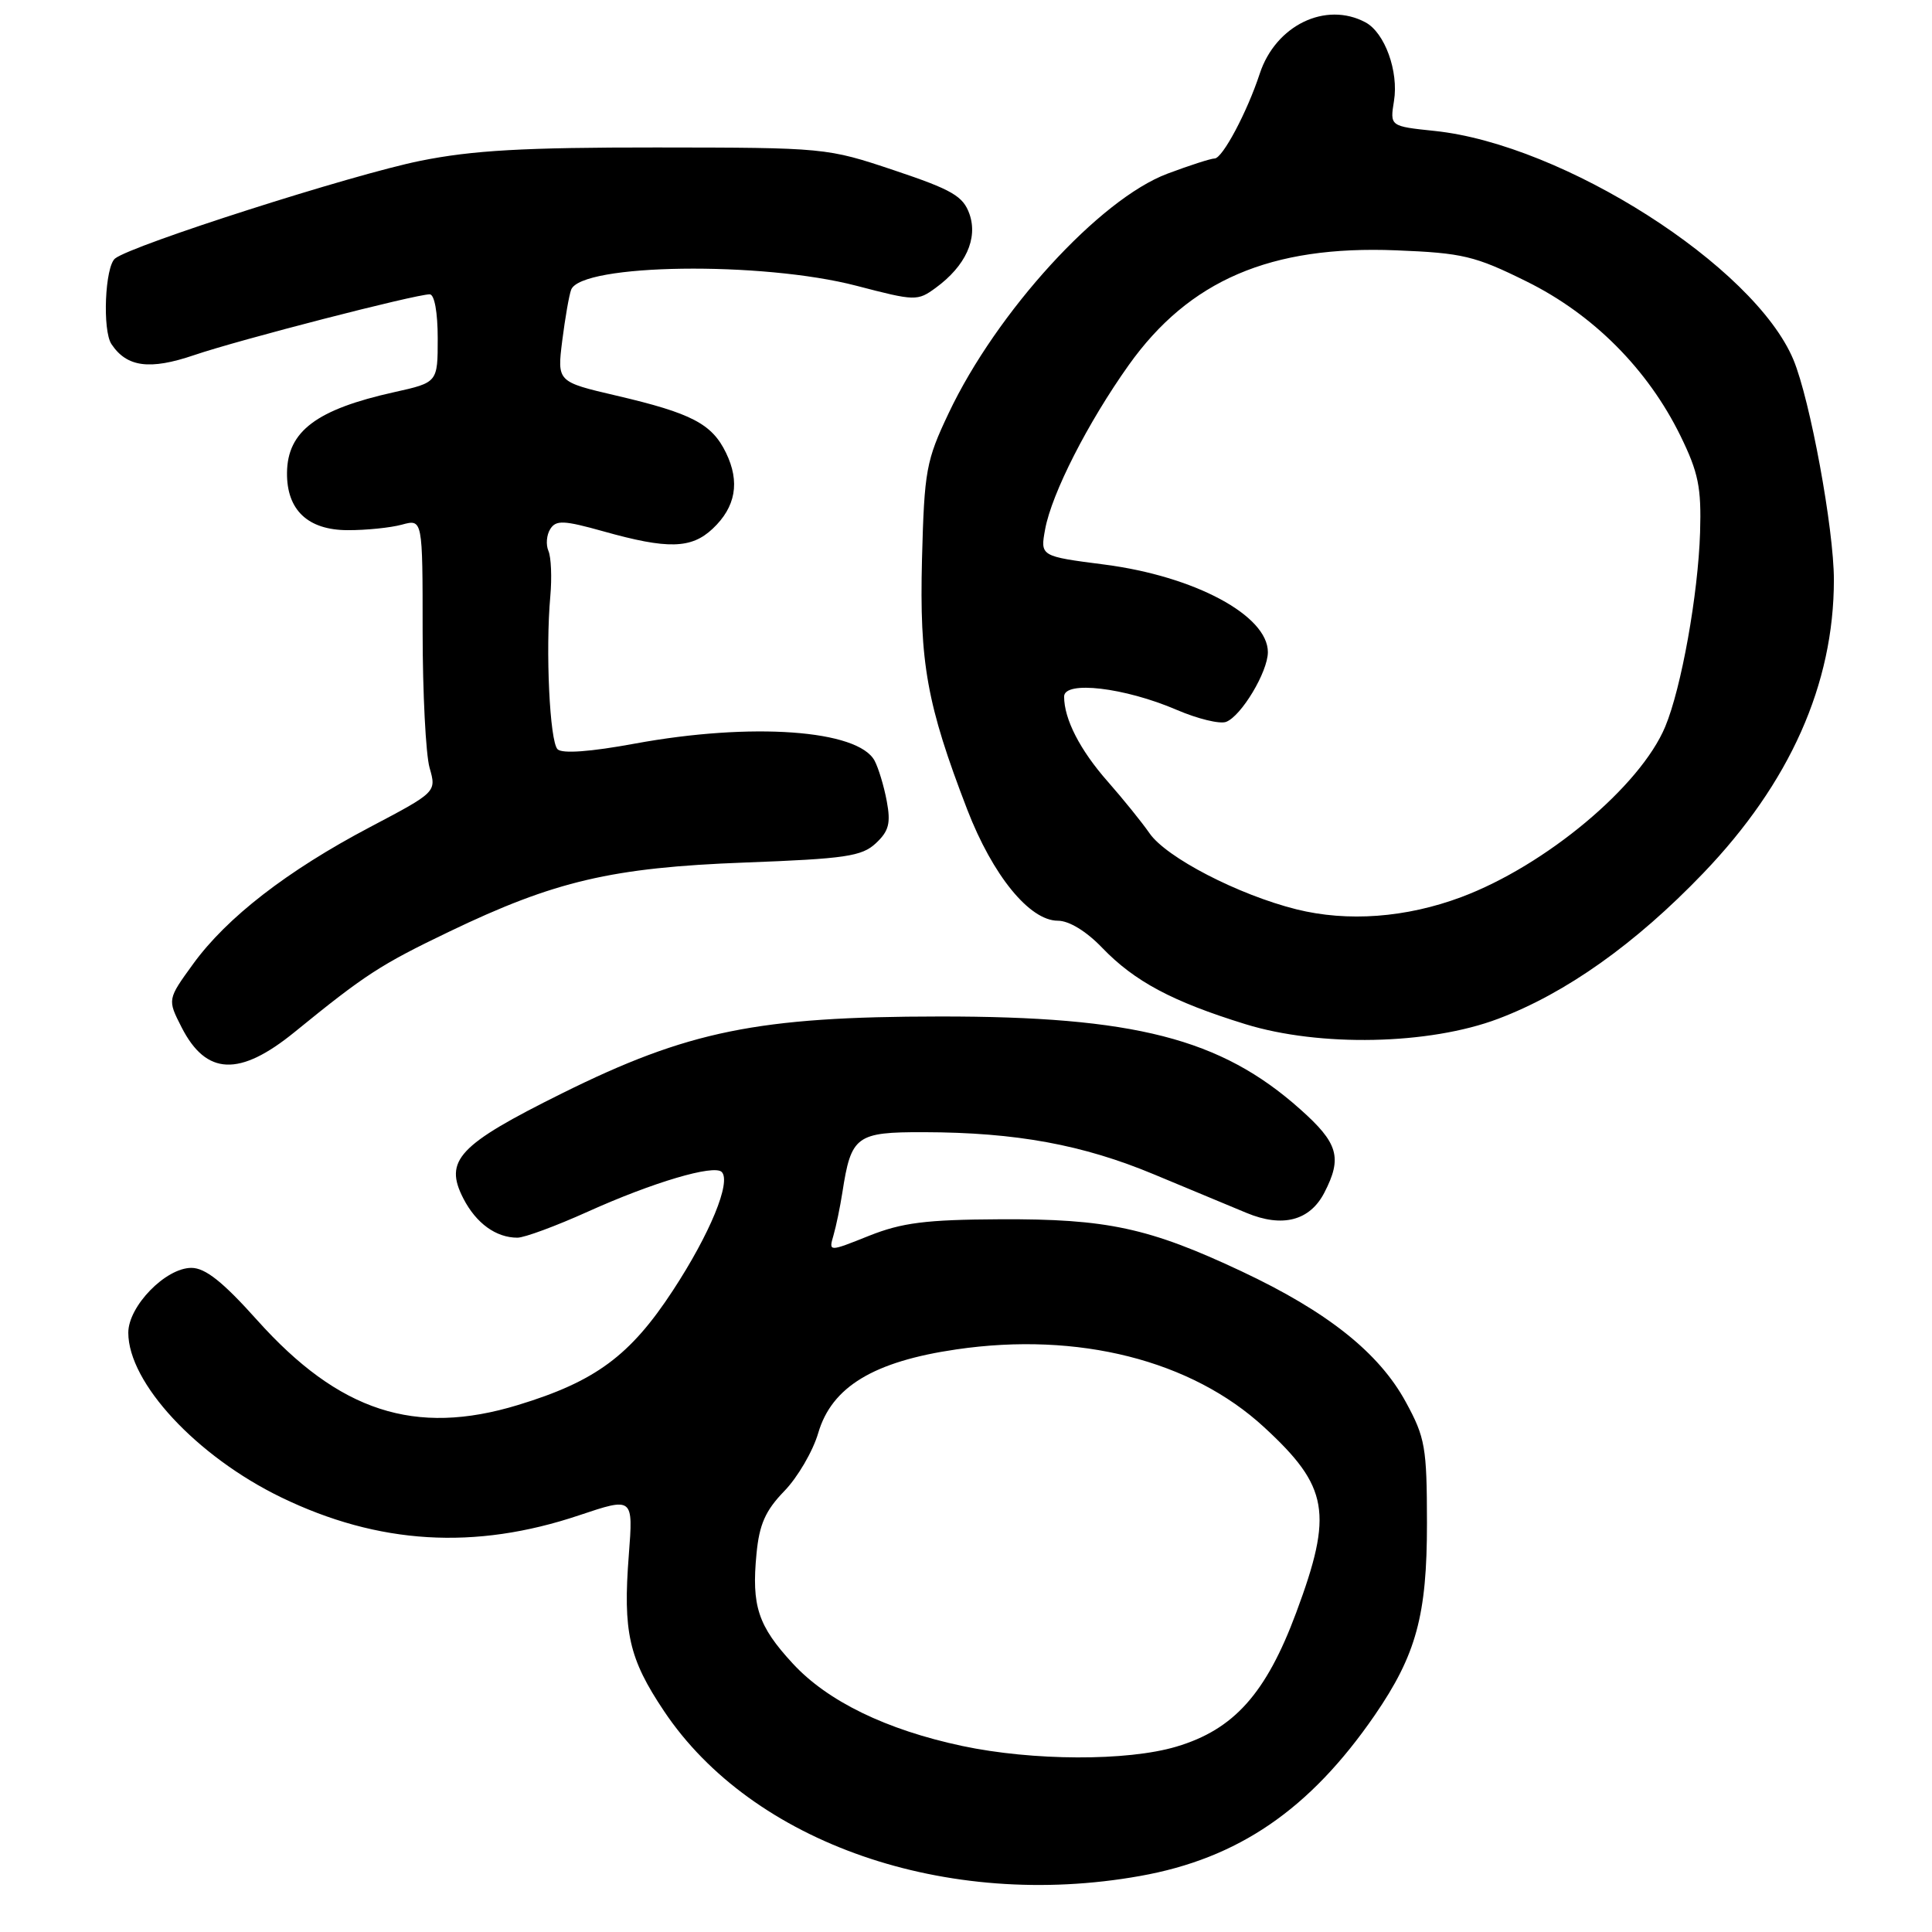 <?xml version="1.0" encoding="UTF-8" standalone="no"?>
<!DOCTYPE svg PUBLIC "-//W3C//DTD SVG 1.1//EN" "http://www.w3.org/Graphics/SVG/1.1/DTD/svg11.dtd" >
<svg xmlns="http://www.w3.org/2000/svg" xmlns:xlink="http://www.w3.org/1999/xlink" version="1.1" viewBox="0 0 256 256">
 <g >
 <path fill="currentColor"
d=" M 151.05 248.58 C 164.09 246.26 173.55 239.77 182.15 227.29 C 187.66 219.27 189.09 214.02 189.08 201.82 C 189.07 191.78 188.85 190.49 186.28 185.78 C 182.73 179.25 175.90 173.81 164.50 168.45 C 152.24 162.69 146.68 161.49 132.50 161.56 C 122.69 161.61 119.52 162.01 115.15 163.75 C 109.80 165.89 109.80 165.89 110.44 163.69 C 110.79 162.49 111.32 159.93 111.62 158.00 C 112.78 150.49 113.44 150.00 122.42 150.02 C 134.64 150.05 143.47 151.67 152.93 155.62 C 157.65 157.59 163.16 159.88 165.18 160.72 C 169.94 162.70 173.56 161.75 175.48 158.04 C 177.89 153.38 177.33 151.46 172.25 146.95 C 161.75 137.60 150.31 134.67 124.50 134.69 C 100.41 134.71 91.16 136.59 74.46 144.88 C 60.71 151.71 58.79 153.76 61.41 158.83 C 63.10 162.10 65.73 164.00 68.56 164.00 C 69.49 164.00 73.68 162.45 77.87 160.56 C 86.51 156.66 94.60 154.27 95.63 155.29 C 96.92 156.59 94.08 163.49 89.16 171.00 C 83.51 179.64 78.89 183.05 68.64 186.17 C 54.99 190.33 44.93 187.05 34.06 174.91 C 29.52 169.84 27.20 168.00 25.36 168.00 C 21.94 168.00 17.00 173.08 17.00 176.59 C 17.00 183.22 26.04 192.96 37.24 198.40 C 50.13 204.65 62.91 205.43 76.75 200.78 C 83.91 198.38 83.91 198.38 83.32 206.05 C 82.53 216.24 83.32 219.76 87.98 226.72 C 99.67 244.23 125.42 253.16 151.05 248.58 Z  M 39.04 136.75 C 48.39 129.14 50.38 127.84 59.50 123.46 C 73.50 116.73 81.10 114.95 98.71 114.29 C 112.02 113.79 114.20 113.47 116.05 111.74 C 117.78 110.13 118.05 109.08 117.50 106.15 C 117.13 104.16 116.40 101.76 115.89 100.80 C 113.70 96.70 99.59 95.69 84.13 98.53 C 78.22 99.62 74.49 99.89 73.88 99.28 C 72.84 98.24 72.27 86.22 72.92 79.00 C 73.14 76.53 73.03 73.83 72.67 73.00 C 72.31 72.17 72.42 70.87 72.92 70.09 C 73.68 68.89 74.72 68.94 79.97 70.41 C 88.47 72.80 91.60 72.72 94.42 70.07 C 97.49 67.19 98.08 63.87 96.20 60.00 C 94.34 56.16 91.65 54.75 81.66 52.42 C 73.82 50.59 73.82 50.59 74.50 45.14 C 74.88 42.14 75.41 39.10 75.68 38.39 C 77.01 34.93 100.97 34.60 113.50 37.87 C 121.28 39.90 121.57 39.91 124.00 38.13 C 127.95 35.24 129.60 31.62 128.46 28.36 C 127.62 25.99 126.19 25.15 118.49 22.57 C 109.56 19.58 109.35 19.56 87.00 19.54 C 69.38 19.53 62.59 19.92 55.70 21.31 C 46.68 23.13 17.49 32.47 15.25 34.25 C 13.91 35.32 13.55 43.78 14.77 45.60 C 16.80 48.65 19.83 49.06 25.71 47.06 C 31.66 45.03 55.05 39.00 56.94 39.00 C 57.57 39.00 58.00 41.40 58.00 44.84 C 58.00 50.68 58.00 50.68 52.25 51.96 C 41.93 54.25 38.09 57.14 38.03 62.64 C 37.98 67.57 40.78 70.23 46.05 70.25 C 48.50 70.26 51.74 69.93 53.25 69.52 C 56.00 68.77 56.00 68.77 56.00 83.64 C 56.00 91.82 56.42 99.96 56.92 101.73 C 57.84 104.95 57.84 104.95 49.00 109.61 C 38.07 115.37 30.05 121.58 25.59 127.73 C 22.18 132.43 22.18 132.43 24.06 136.12 C 27.32 142.51 31.73 142.70 39.04 136.75 Z  M 198.50 135.00 C 207.47 131.62 216.70 125.07 225.67 115.72 C 237.17 103.74 243.00 90.66 243.00 76.83 C 243.00 70.08 239.85 52.98 237.64 47.67 C 232.46 35.27 207.15 19.13 190.10 17.35 C 184.17 16.73 184.17 16.73 184.71 13.38 C 185.35 9.46 183.49 4.33 180.93 2.96 C 175.65 0.14 169.02 3.36 166.92 9.77 C 165.24 14.88 161.98 21.00 160.94 21.00 C 160.46 21.00 157.66 21.90 154.70 23.01 C 145.72 26.37 132.06 41.32 125.71 54.73 C 122.71 61.05 122.48 62.34 122.17 74.06 C 121.82 87.85 122.81 93.36 128.16 107.26 C 131.53 115.99 136.42 122.00 140.17 122.00 C 141.66 122.00 143.95 123.40 146.05 125.59 C 150.33 130.04 155.33 132.71 165.00 135.70 C 174.87 138.75 189.35 138.45 198.50 135.00 Z  M 127.50 231.35 C 117.44 229.21 109.64 225.42 105.04 220.42 C 100.44 215.44 99.57 212.80 100.24 205.89 C 100.61 201.99 101.42 200.16 103.92 197.58 C 105.69 195.76 107.71 192.30 108.42 189.88 C 110.21 183.76 115.77 180.40 126.74 178.80 C 142.89 176.44 157.87 180.23 167.50 189.11 C 176.07 197.00 176.67 200.48 171.75 213.69 C 167.76 224.41 163.49 229.18 155.87 231.44 C 149.37 233.38 136.84 233.33 127.50 231.35 Z  M 171.78 120.49 C 164.07 118.56 154.52 113.62 152.31 110.40 C 151.31 108.96 148.83 105.89 146.80 103.58 C 143.11 99.40 141.00 95.29 141.00 92.30 C 141.00 90.15 149.04 91.10 155.92 94.06 C 158.69 95.25 161.64 95.97 162.47 95.65 C 164.49 94.87 167.99 89.03 168.00 86.42 C 168.01 81.56 158.31 76.36 146.37 74.81 C 137.83 73.71 137.83 73.71 138.49 70.11 C 139.37 65.37 144.14 56.00 149.56 48.38 C 157.56 37.14 168.36 32.50 185.00 33.17 C 193.80 33.52 195.44 33.91 202.27 37.29 C 211.10 41.65 218.34 48.92 222.67 57.75 C 225.05 62.62 225.45 64.58 225.27 70.54 C 225.01 78.77 222.79 91.17 220.65 96.29 C 217.35 104.20 204.79 114.69 193.63 118.87 C 186.30 121.61 178.57 122.18 171.78 120.49 Z "/>
</g>
</svg>